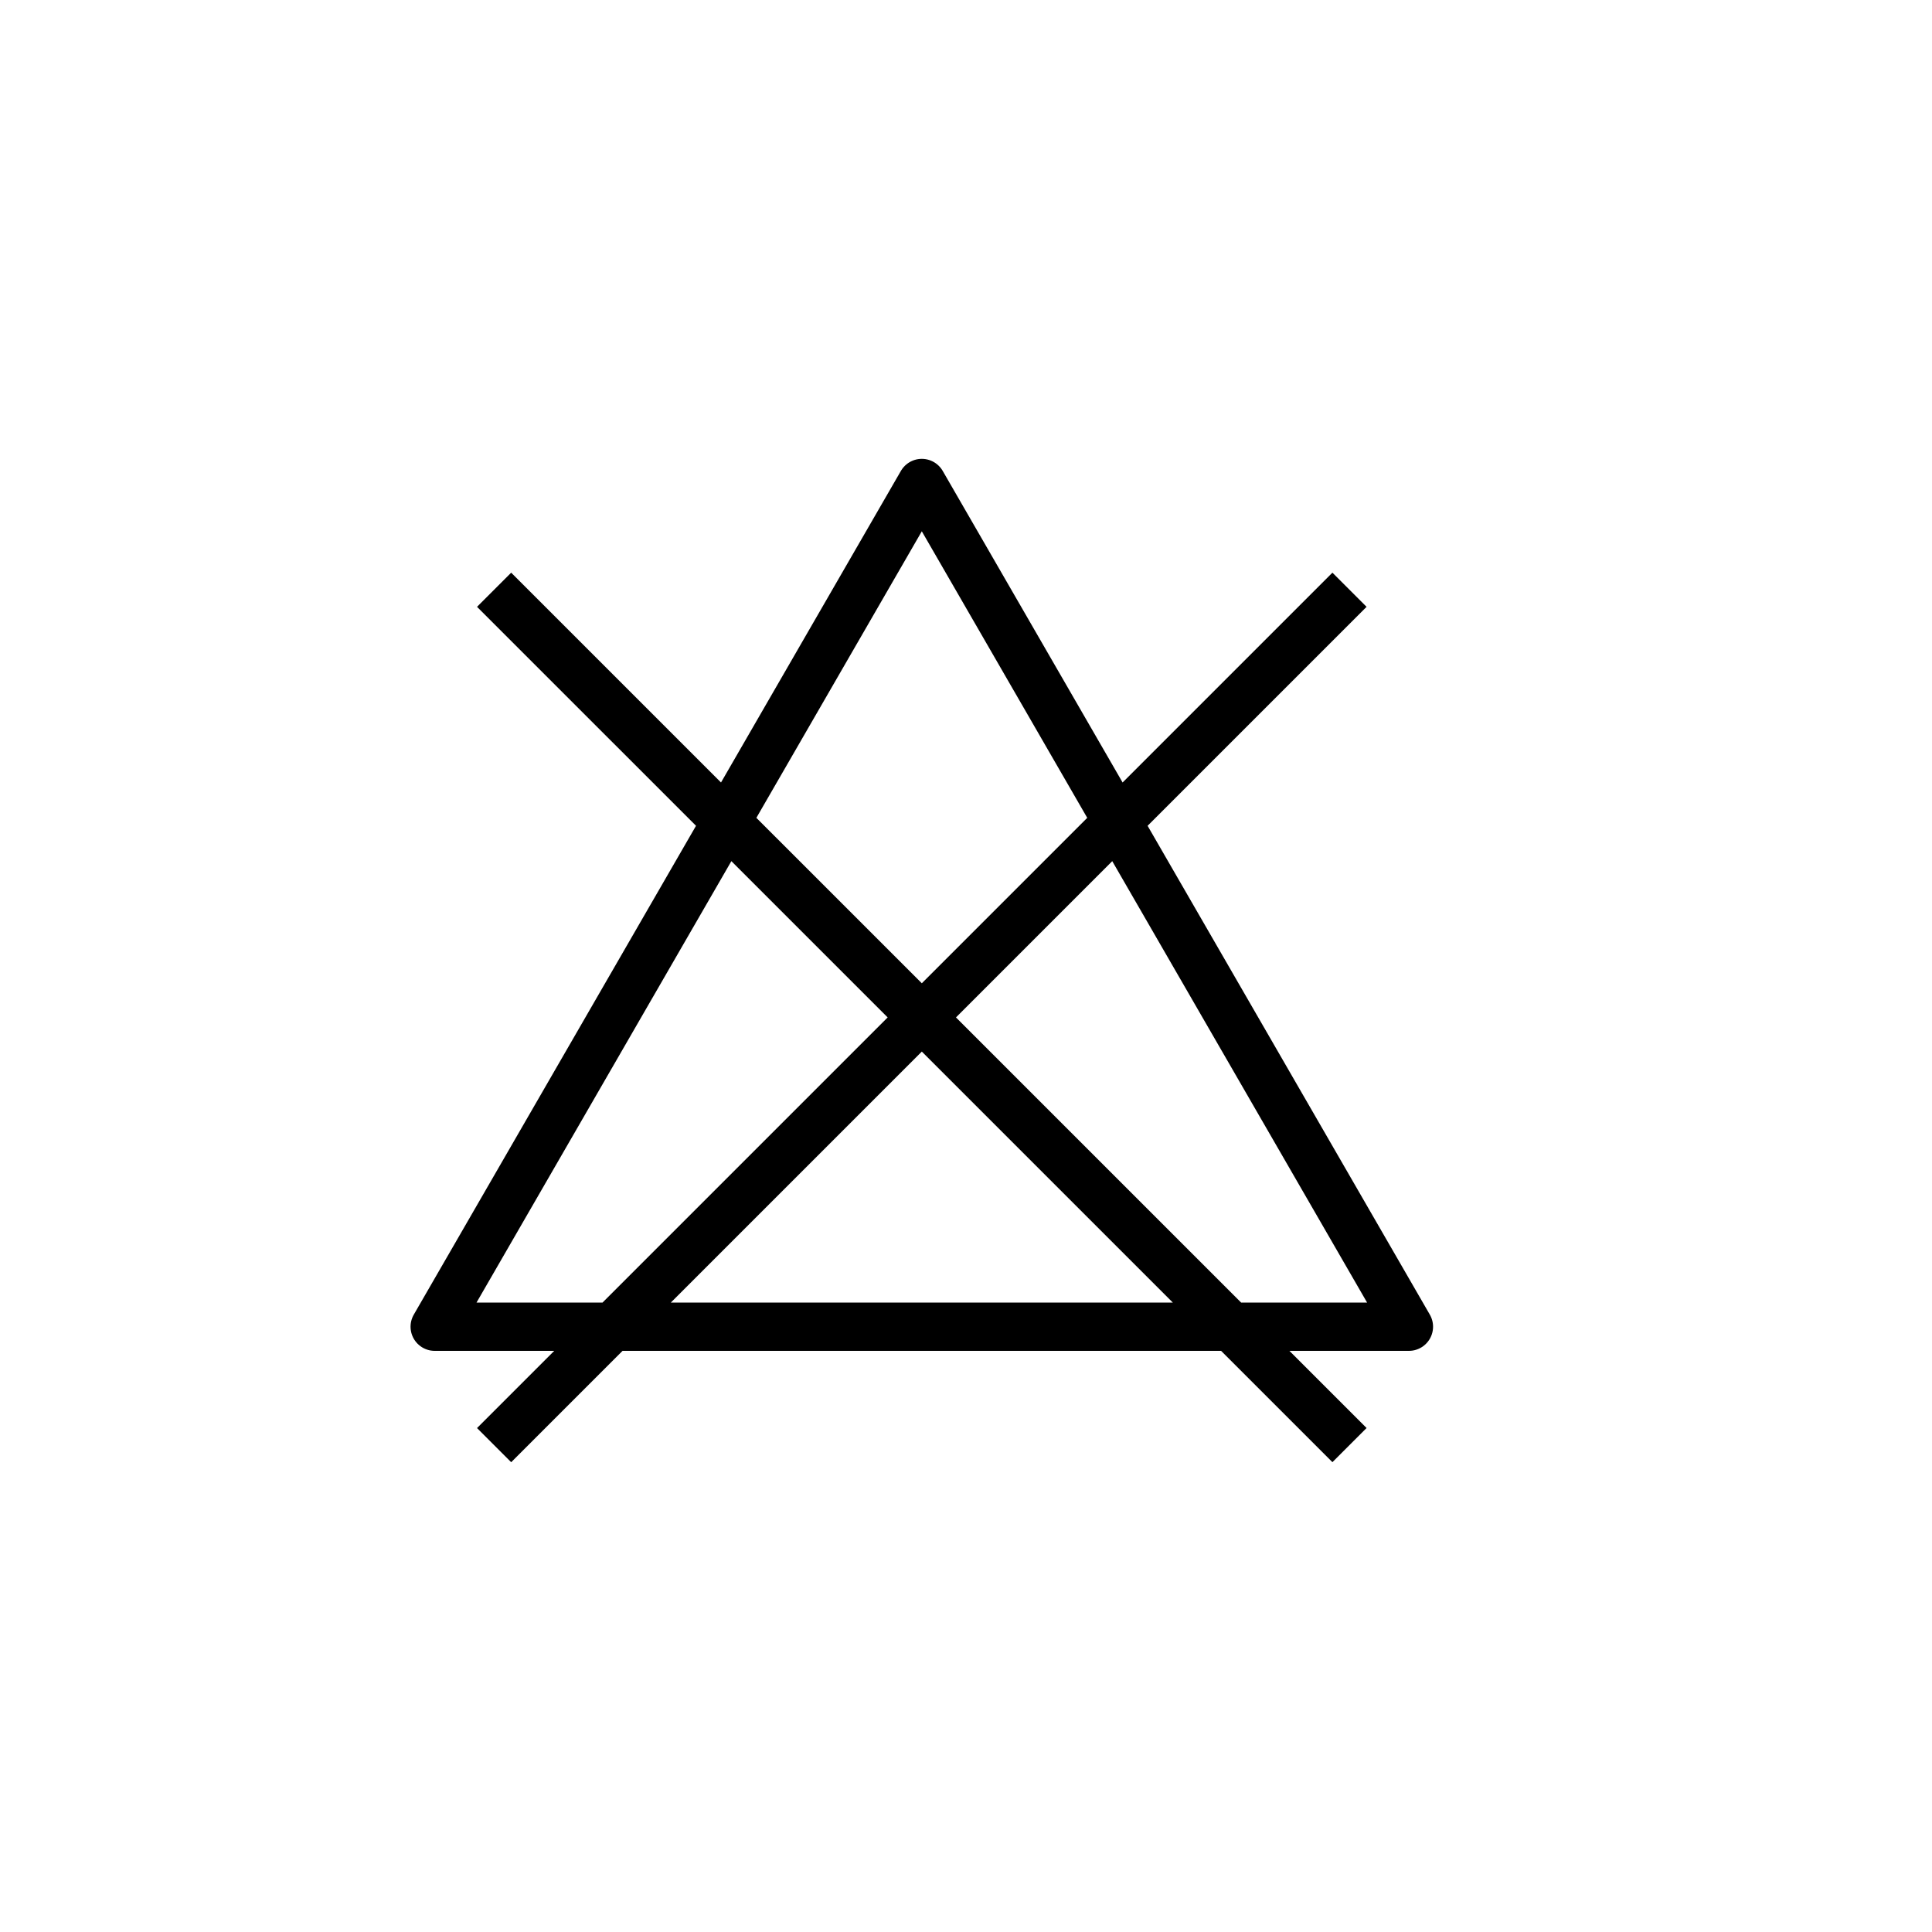 <svg viewBox="0 0 40 40">
  <g fill="none" fill-rule="evenodd">
    <path d="M0 0h40v40H0z"/>
    <g stroke="currentColor" stroke-linejoin="round">
      <path d="M19.085 10L9 27.468h20.17zM10.23 12.21L27.94 29.919M10.23 29.92L27.94 12.21"/>
    </g>
  </g>
</svg>